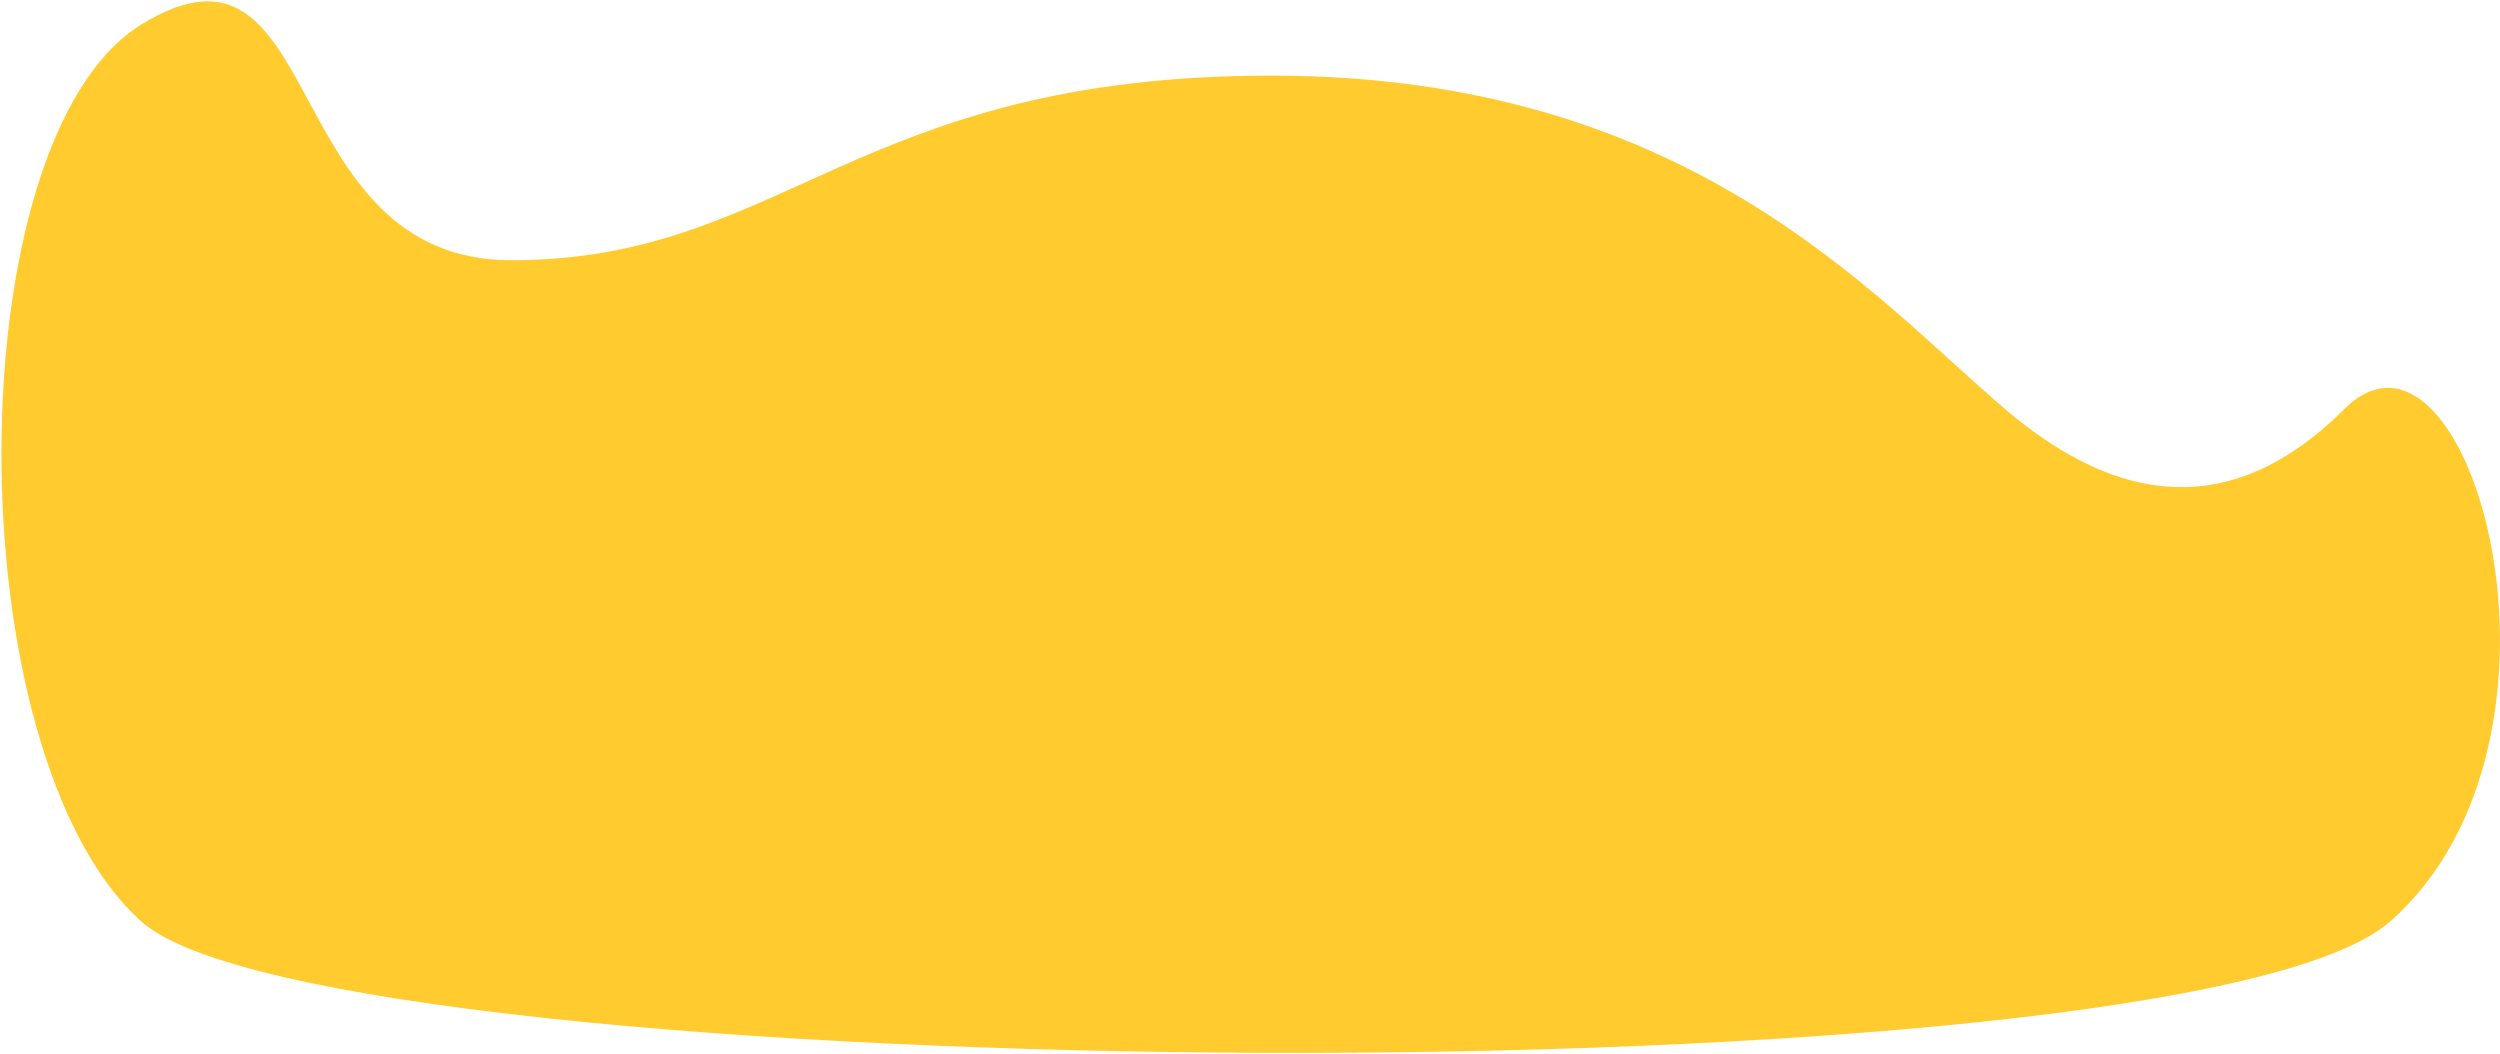<svg width="1686" height="711" viewBox="0 0 1686 711" fill="none" xmlns="http://www.w3.org/2000/svg">
<path d="M857.369 50.999C576.869 50.999 528.369 175.499 344.869 175.499C185.369 175.499 221.239 -61.001 95.369 16.499C-30.5 93.999 -30.5 509 95.369 621.499C221.239 733.997 1471.5 745 1611.87 621.499C1752.24 497.997 1665 192 1580.87 275.999C1496.74 359.997 1416.37 330.499 1352.37 275.999C1261.98 199.022 1137.87 50.999 857.369 50.999Z" fill="#FFCB2E"/>
</svg>
